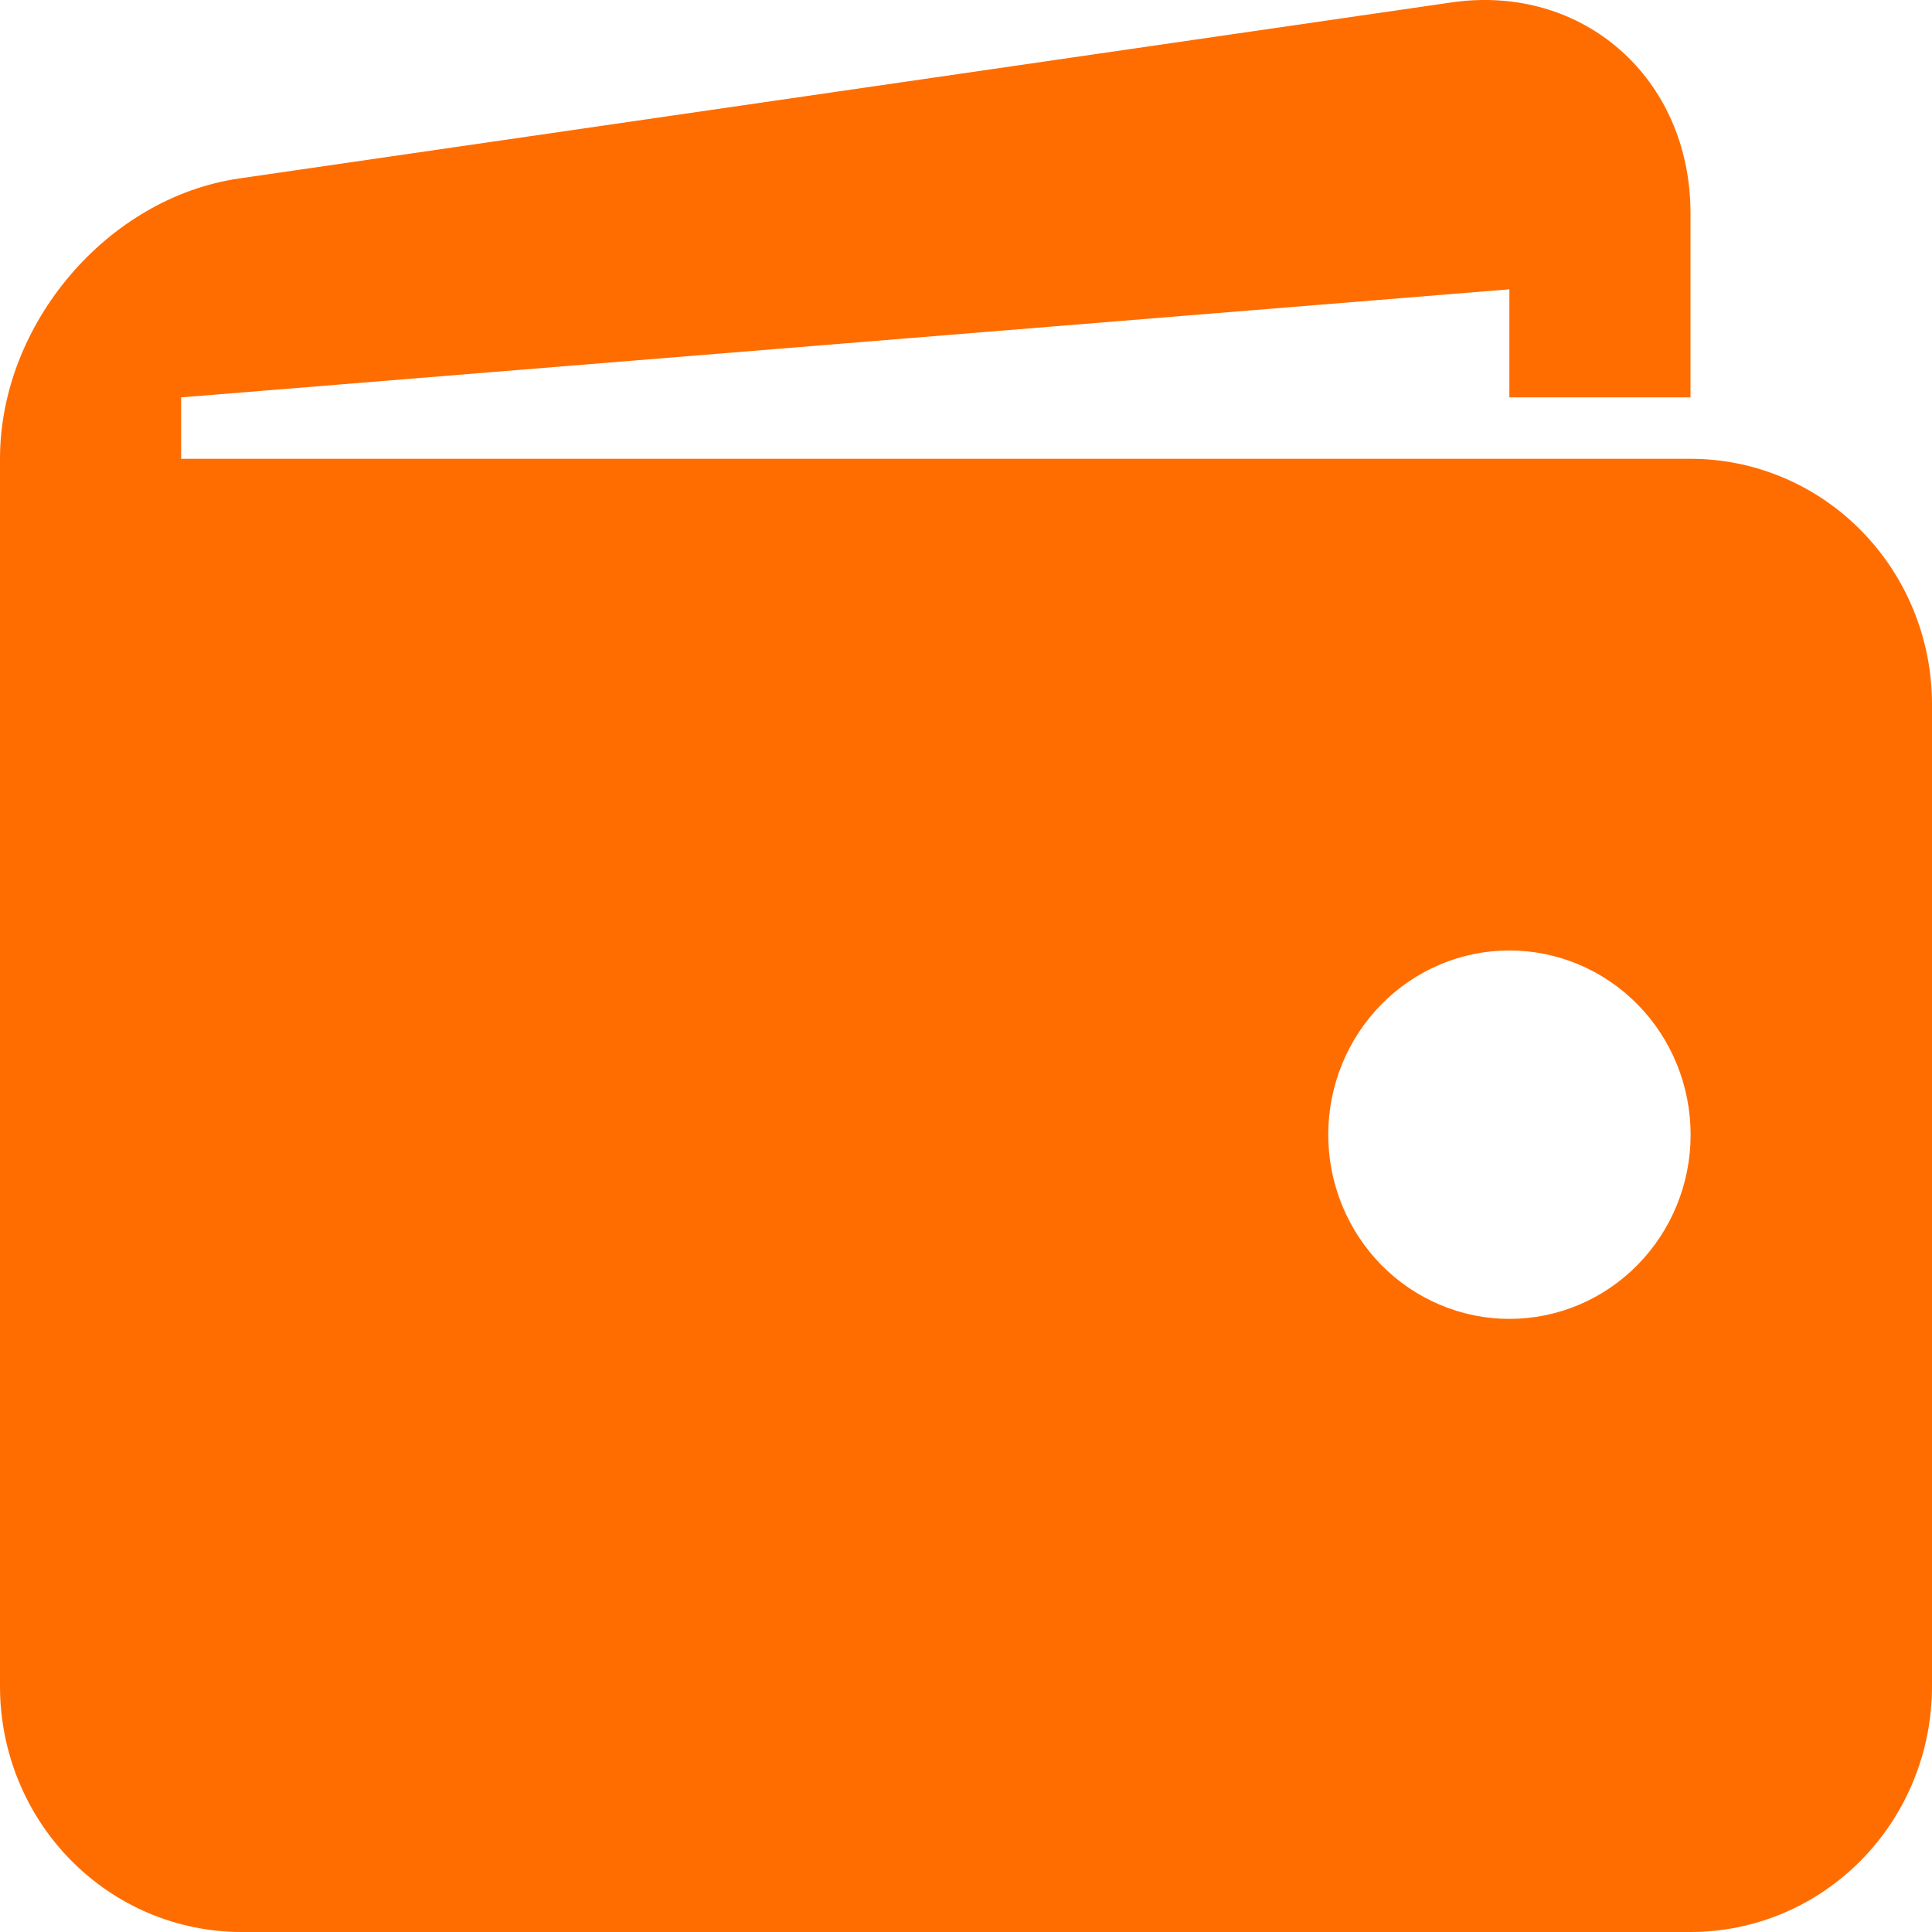 <svg width="32" height="32" viewBox="0 0 32 32" fill="none" xmlns="http://www.w3.org/2000/svg">
<path d="M28 7.599H3V6.582L25 4.792V6.582H28V3.532C28 1.295 26.218 -0.275 24.042 0.04L3.96 2.956C1.782 3.273 0 5.362 0 7.599V27.933C0 29.012 0.421 30.046 1.172 30.809C1.922 31.572 2.939 32 4 32H28C29.061 32 30.078 31.572 30.828 30.809C31.579 30.046 32 29.012 32 27.933V11.665C32 10.587 31.579 9.552 30.828 8.79C30.078 8.027 29.061 7.599 28 7.599ZM25 21.845C24.606 21.845 24.216 21.766 23.852 21.612C23.488 21.459 23.157 21.234 22.878 20.951C22.6 20.667 22.379 20.331 22.228 19.96C22.077 19.59 22 19.193 22 18.793C22 18.392 22.078 17.995 22.229 17.625C22.38 17.255 22.601 16.919 22.88 16.636C23.158 16.352 23.489 16.128 23.854 15.974C24.218 15.821 24.608 15.742 25.002 15.743C25.798 15.743 26.561 16.065 27.124 16.637C27.686 17.209 28.002 17.985 28.002 18.795C28.002 19.604 27.685 20.38 27.122 20.952C26.559 21.524 25.796 21.845 25 21.845Z" fill="#FF6D01"/>
</svg>

